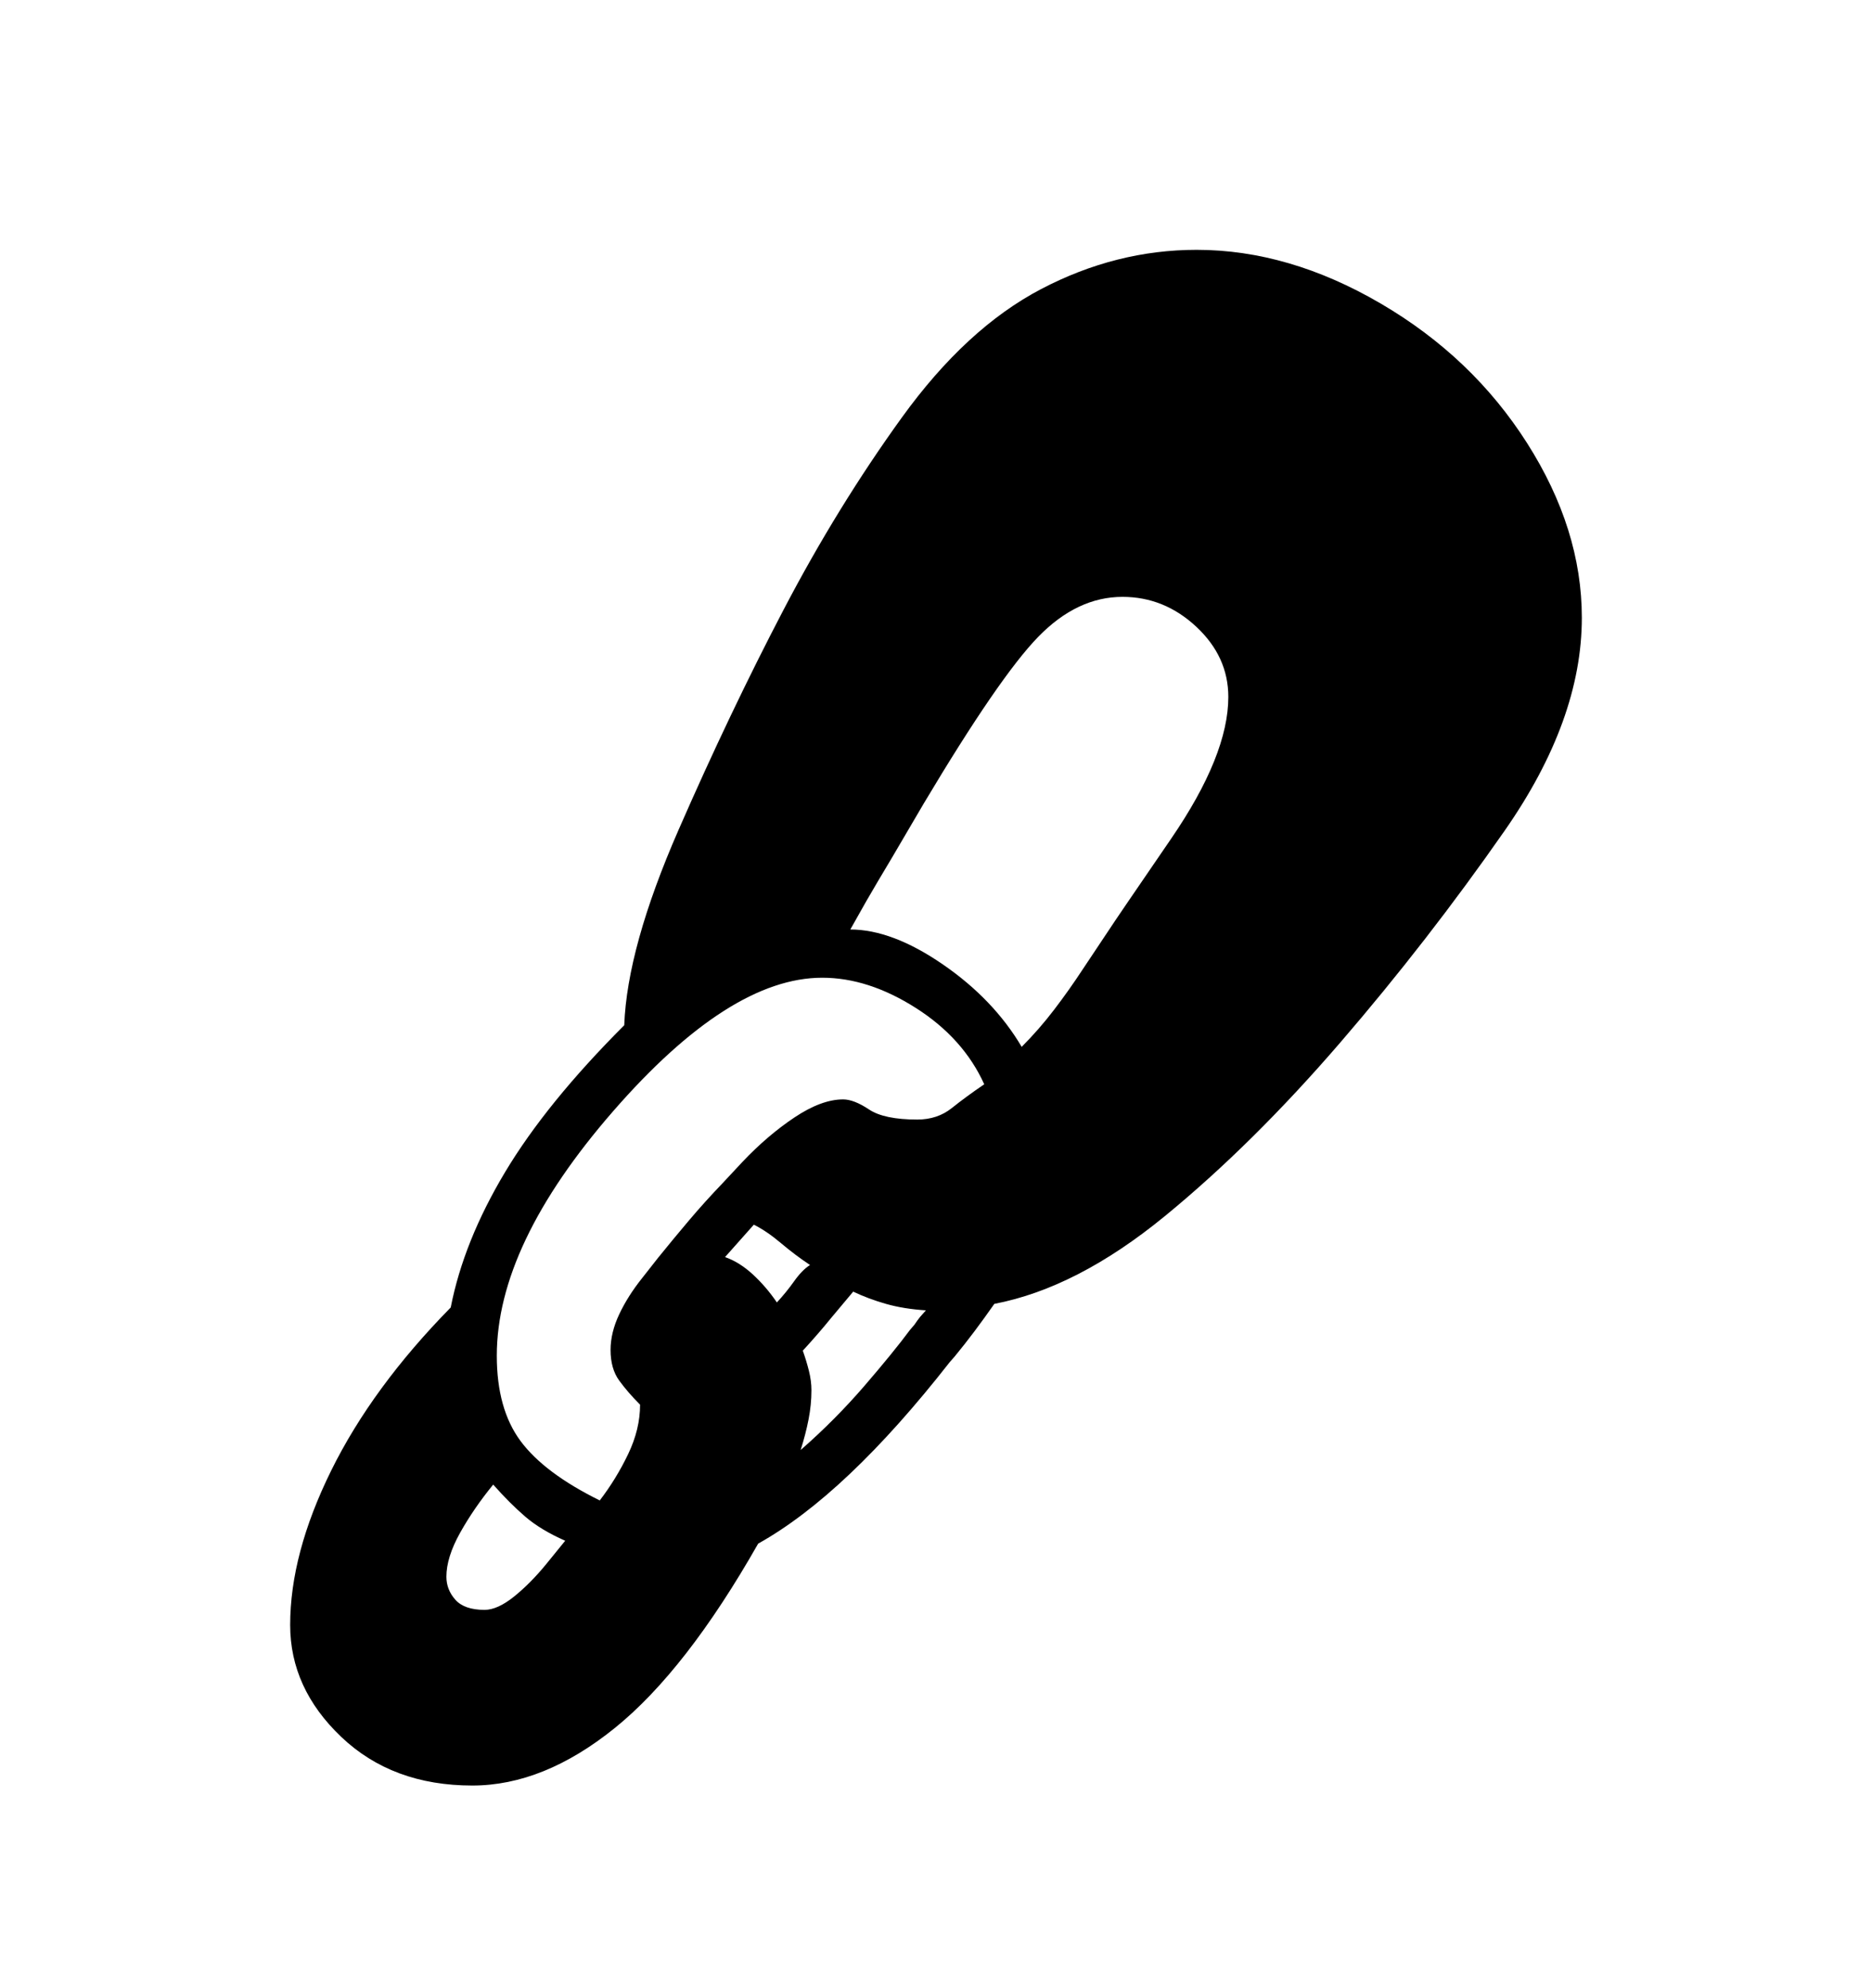 <svg viewBox="0 0 2600 2760.837" xmlns="http://www.w3.org/2000/svg"><path d="M2090 1153.5Q1983 1307 1861.5 1448T1618 1689t-237 122q-14 20-27.5 38t-27.5 35l-7 8q-72 92-138.5 155t-127.5 97q-100 176-199 256t-198 80q-111 0-182-67.5T403 2257q0-99 57-214.5T626 1816q18-92 75.5-188T867 1424q4-108 75.5-271.5t146-306 164-266.5T1446 401.5t216-54.5q128 0 255.5 74.5t203.5 194 76 242.5q0 142-107 295.5zm-428.5-283Q1617 829 1559 829q-63 0-117 55.5T1283 1116l-44 75q-21 35-36 61l-22 39q58 0 128.5 48.5T1419 1454q24-24 45-51.5t40-56.5l38-57q5-8 84.5-124t79.5-197q0-56-44.5-97.5zM723 2001.5q33 44.5 110 82.5 23-30 39.5-64.5T889 1951q-17-17-29-33.5t-12-42.5q0-24 12-49.5t32-50.5l22-28q21-26 43-52t46-51l28-30q35-37 72.5-62t67.5-25q15 0 36 14t67 14q28 0 48-16t45-33q-29-64-95-106t-130-42q-129 0-290.5 185.5T690 1883q0 74 33 118.5zm36 170.5l26-32q-34-15-55.5-33.5T685 2062q-27 33-46 67t-19 61q0 18 12.5 32t40.5 14q18 0 41-18.5t45-45.5zm511-332q4-6 8-11l8-9q-31-2-55.5-9t-45.5-17l-31 37q-17 21-39 45 5 14 8.5 28t3.5 27q0 20-4 40.5t-11 42.5q48-42 88.5-89t63.5-78zm-191-31q13-14 24-29.5t22-22.5q-21-14-40.5-30.5T1047 1701l-40 45q20 7 38.5 24t33.5 39z"/></svg>